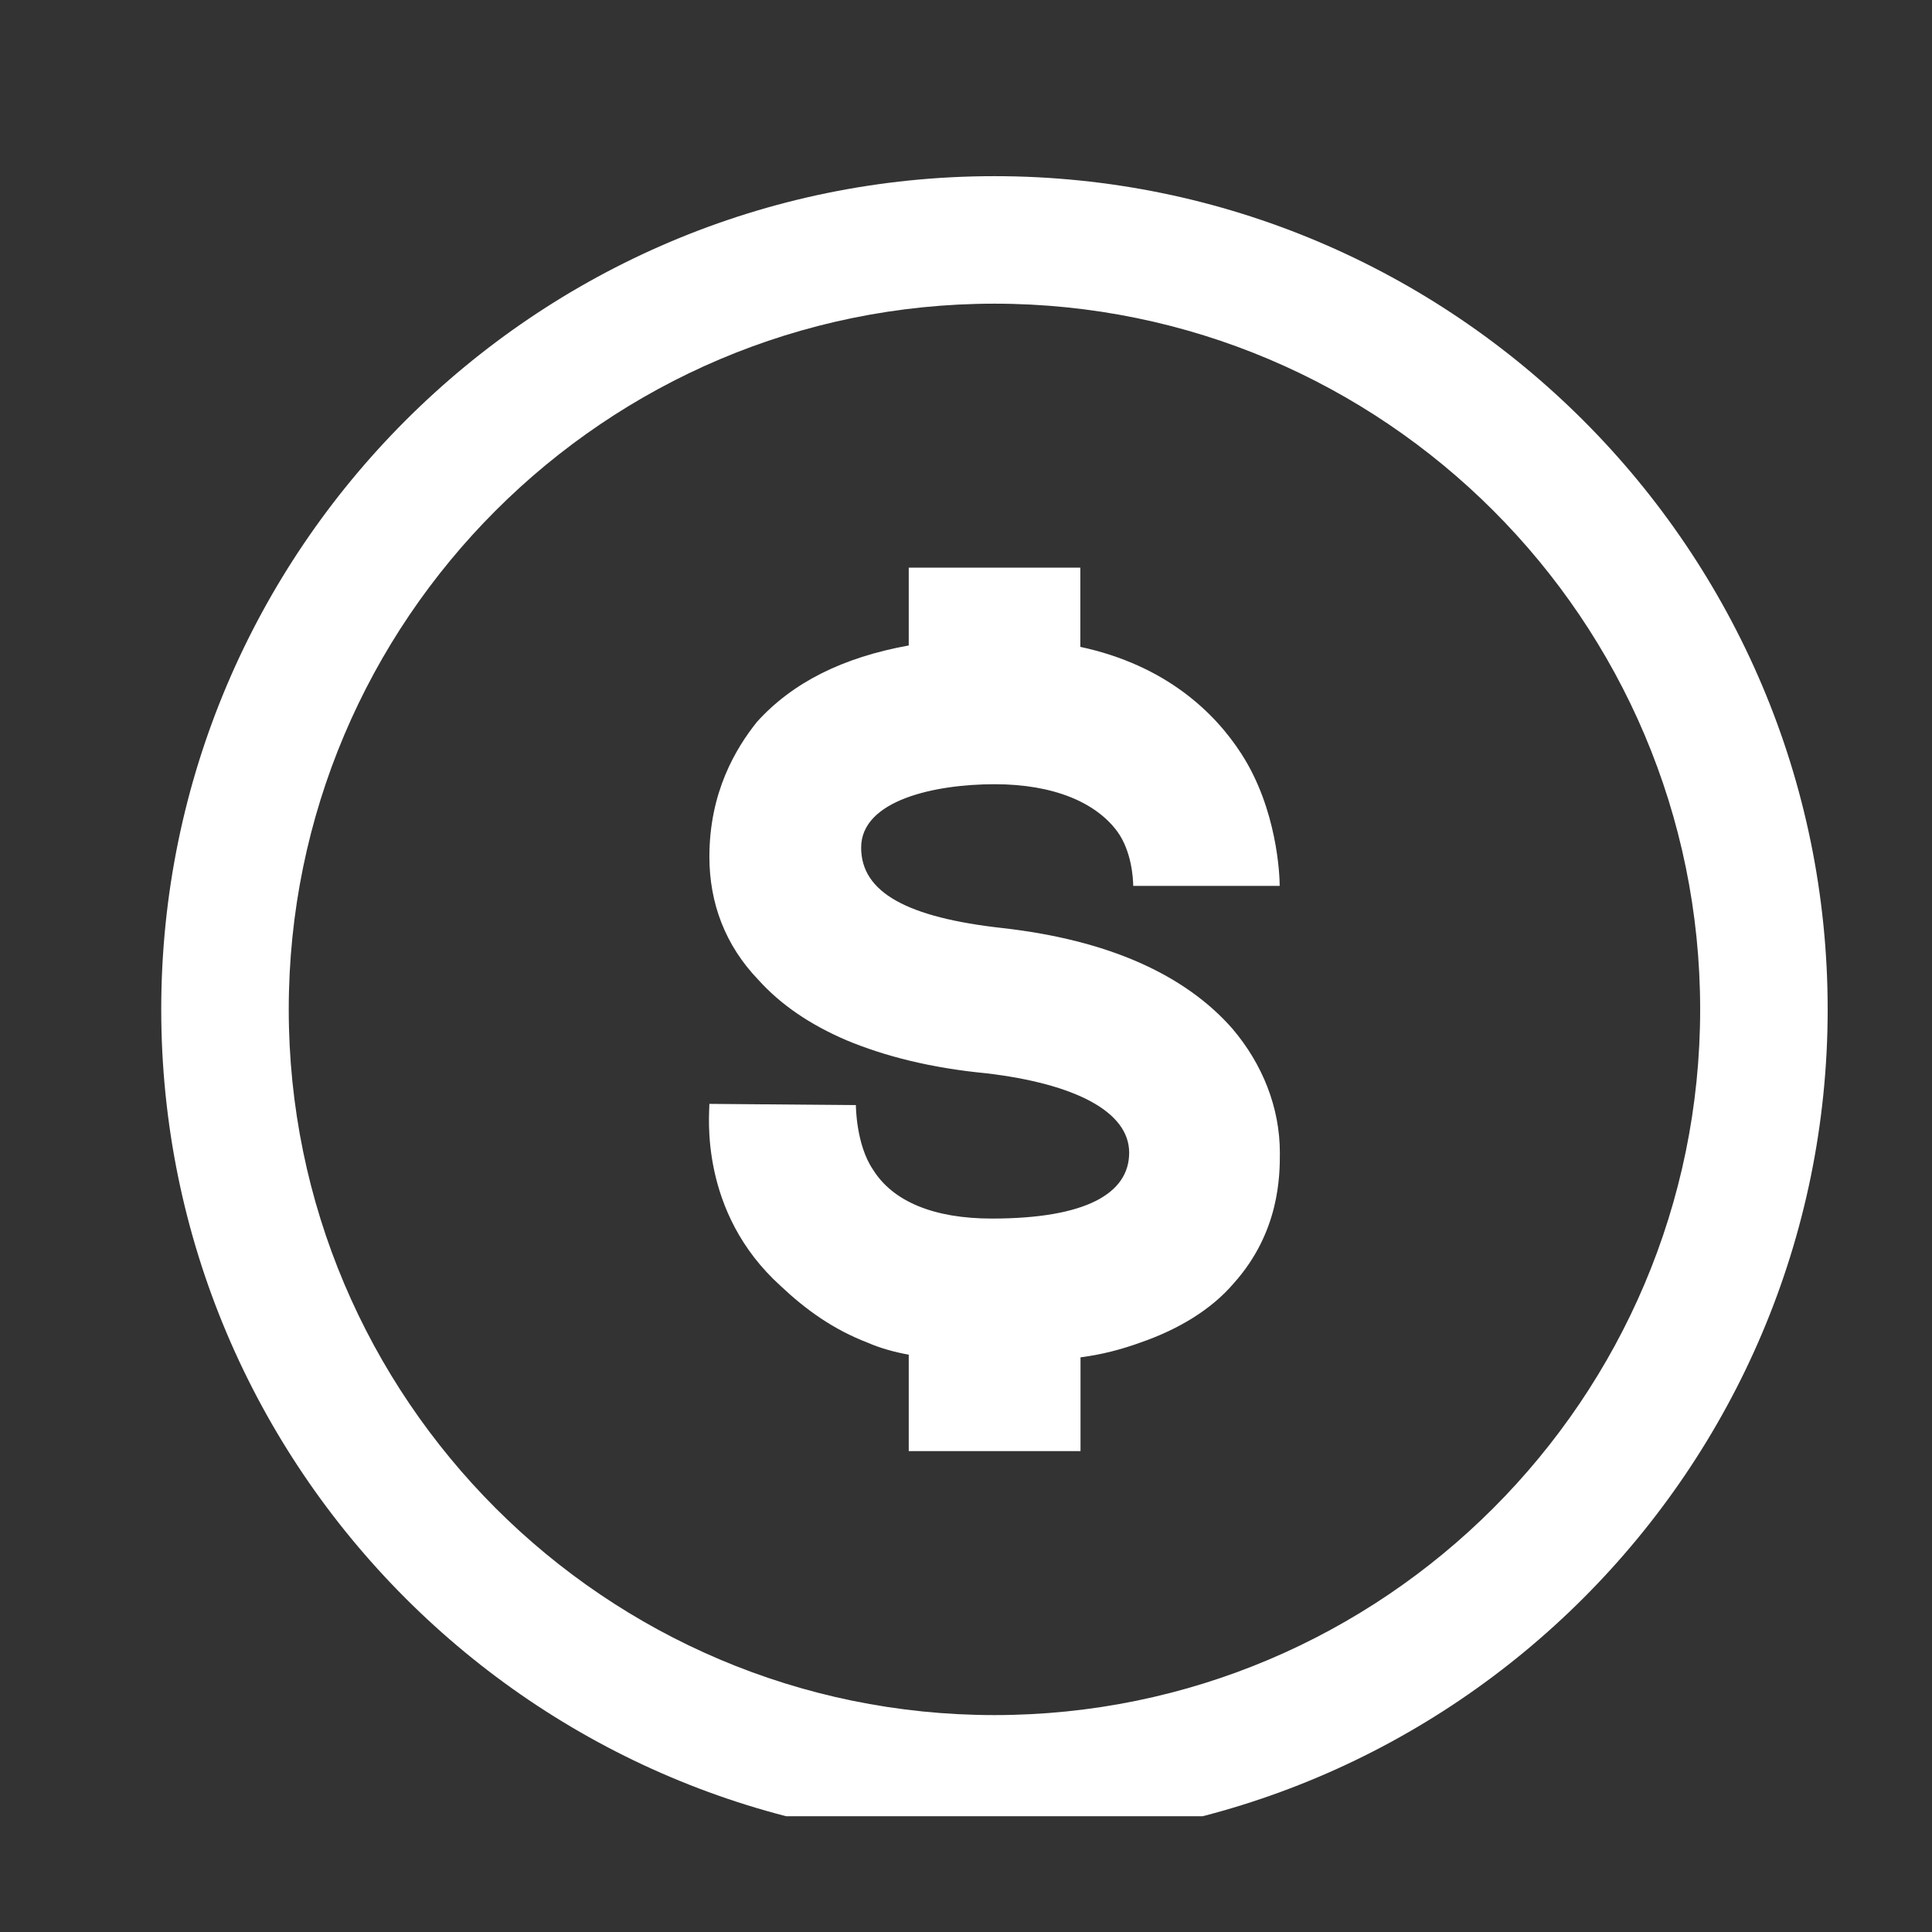 <svg width="11" height="11" viewBox="0 0 11 11" fill="none" xmlns="http://www.w3.org/2000/svg">
<rect x="0" y="0" width="11" height="11" fill="#333333" stroke="none"/>
<g clip-path="url(#clip0_5478_5544)">
<path d="M7.016 5.856C7.189 6.059 7.287 6.307 7.287 6.563C7.287 6.69 7.287 7.014 7.024 7.307C6.896 7.457 6.708 7.57 6.49 7.645C6.385 7.683 6.272 7.713 6.152 7.728V8.262H5.174V7.713C5.091 7.698 5.009 7.675 4.941 7.645C4.745 7.57 4.588 7.457 4.445 7.322C3.979 6.901 4.039 6.345 4.039 6.285L4.873 6.292C4.873 6.292 4.873 6.517 4.971 6.66C5.084 6.841 5.317 6.938 5.647 6.938C6.181 6.938 6.429 6.796 6.429 6.563C6.429 6.329 6.121 6.171 5.617 6.111C5.302 6.081 5.038 6.014 4.82 5.923C4.61 5.833 4.445 5.72 4.317 5.578C4.129 5.382 4.039 5.142 4.039 4.878C4.039 4.51 4.189 4.262 4.309 4.111C4.512 3.886 4.798 3.743 5.174 3.675V3.232H6.151V3.683C6.64 3.788 6.918 4.059 7.068 4.292C7.272 4.608 7.286 4.984 7.286 5.044H6.452C6.452 5.006 6.444 4.848 6.362 4.735C6.241 4.57 6.001 4.465 5.663 4.465C5.325 4.465 4.903 4.555 4.903 4.826C4.903 5.082 5.167 5.224 5.708 5.284C6.309 5.352 6.745 5.548 7.016 5.856L7.016 5.856Z" fill="white"/>
<path d="M5.662 10.491C3.046 10.491 0.918 8.363 0.918 5.747C0.918 3.131 3.046 1.003 5.662 1.003C8.278 1.003 10.406 3.131 10.406 5.747C10.406 8.362 8.277 10.491 5.662 10.491V10.491ZM5.662 1.729C3.446 1.729 1.644 3.531 1.644 5.747C1.644 7.963 3.446 9.765 5.662 9.765C7.878 9.765 9.68 7.963 9.68 5.747C9.68 3.531 7.878 1.729 5.662 1.729Z" fill="white"/>
</g>
<defs>
<clipPath id="clip0_5478_5544">
<rect width="10.014" height="10.014" fill="white" transform="translate(0.724 0.327)"/>
</clipPath>
</defs>
</svg>
